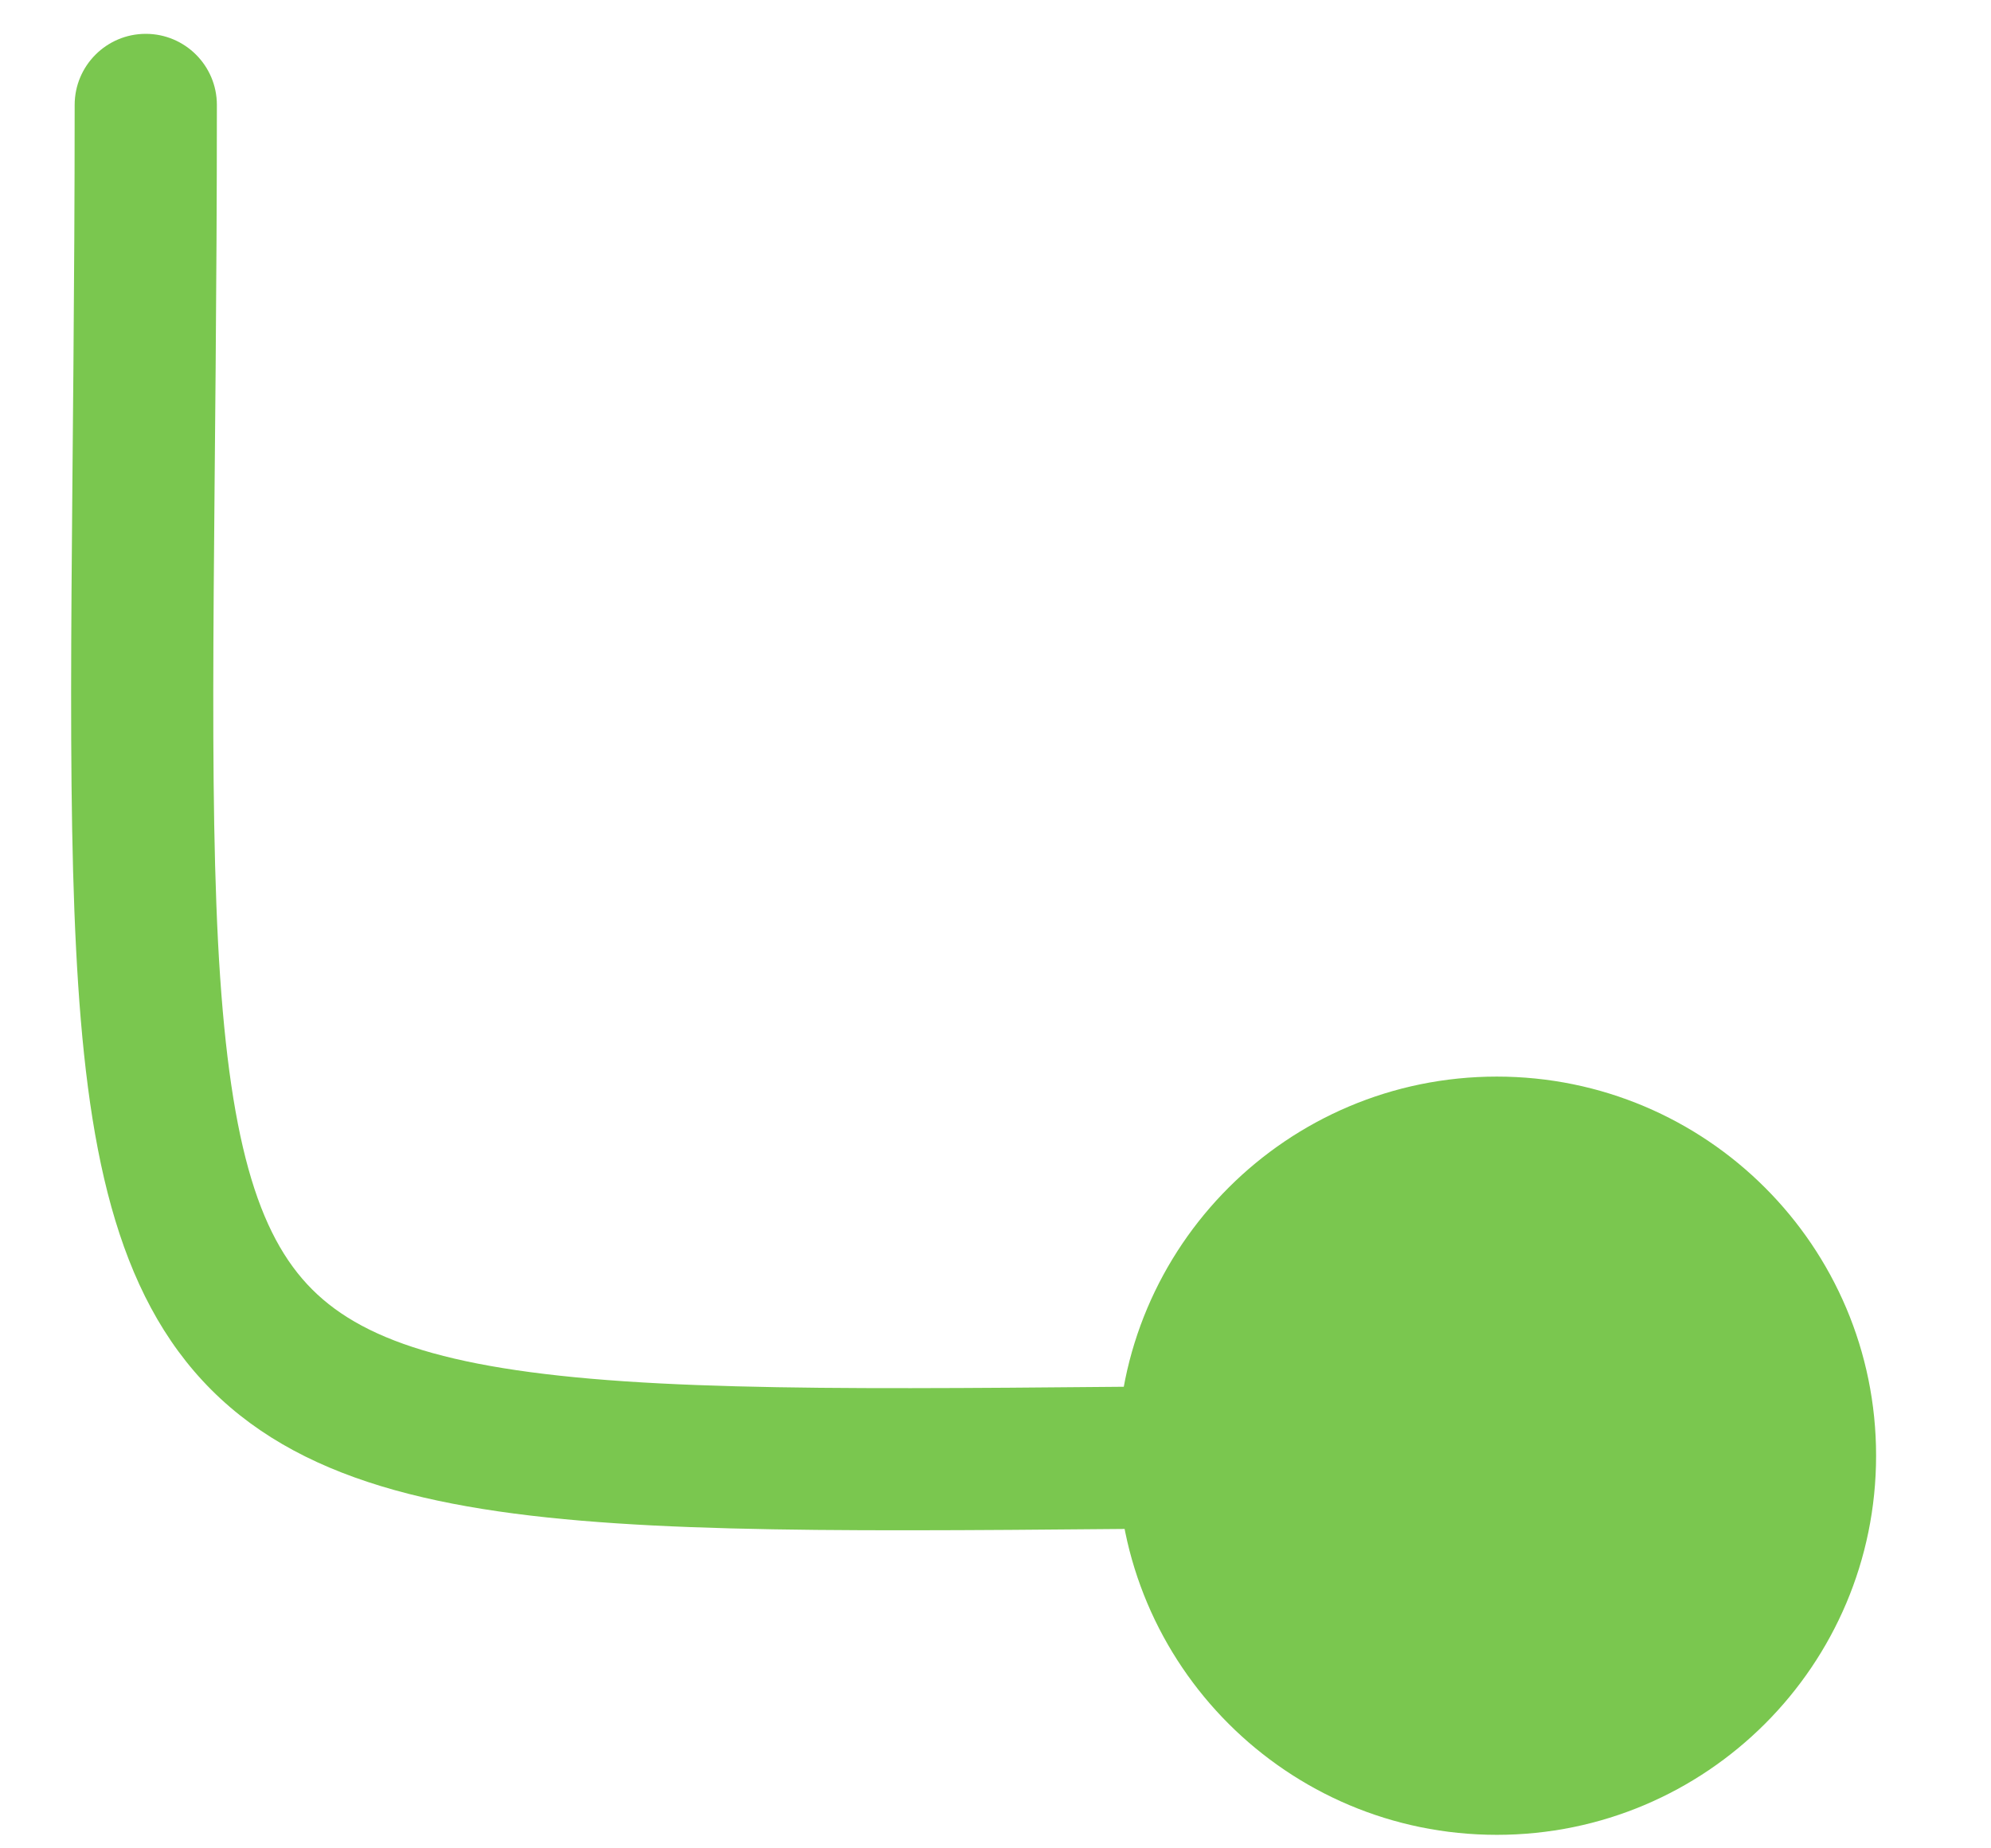 <svg width="14" height="13" viewBox="0 0 14 13" fill="none" xmlns="http://www.w3.org/2000/svg">
<path d="M1.525 0.738C1.525 0.462 1.301 0.238 1.025 0.238C0.749 0.238 0.525 0.462 0.525 0.738H1.525ZM7.858 10.238C7.858 11.711 9.052 12.905 10.525 12.905C11.998 12.905 13.192 11.711 13.192 10.238C13.192 8.766 11.998 7.572 10.525 7.572C9.052 7.572 7.858 8.766 7.858 10.238ZM1.025 0.738H0.525C0.525 3.334 0.463 5.275 0.535 6.674C0.606 8.055 0.808 9.097 1.487 9.776C2.167 10.455 3.208 10.658 4.589 10.729C5.988 10.8 7.929 10.738 10.525 10.738V10.238V9.738C7.876 9.738 6.006 9.8 4.641 9.73C3.257 9.659 2.579 9.453 2.195 9.069C1.81 8.684 1.605 8.006 1.533 6.623C1.463 5.257 1.525 3.388 1.525 0.738H1.025Z" fill="#7AC74F"/>
</svg>

